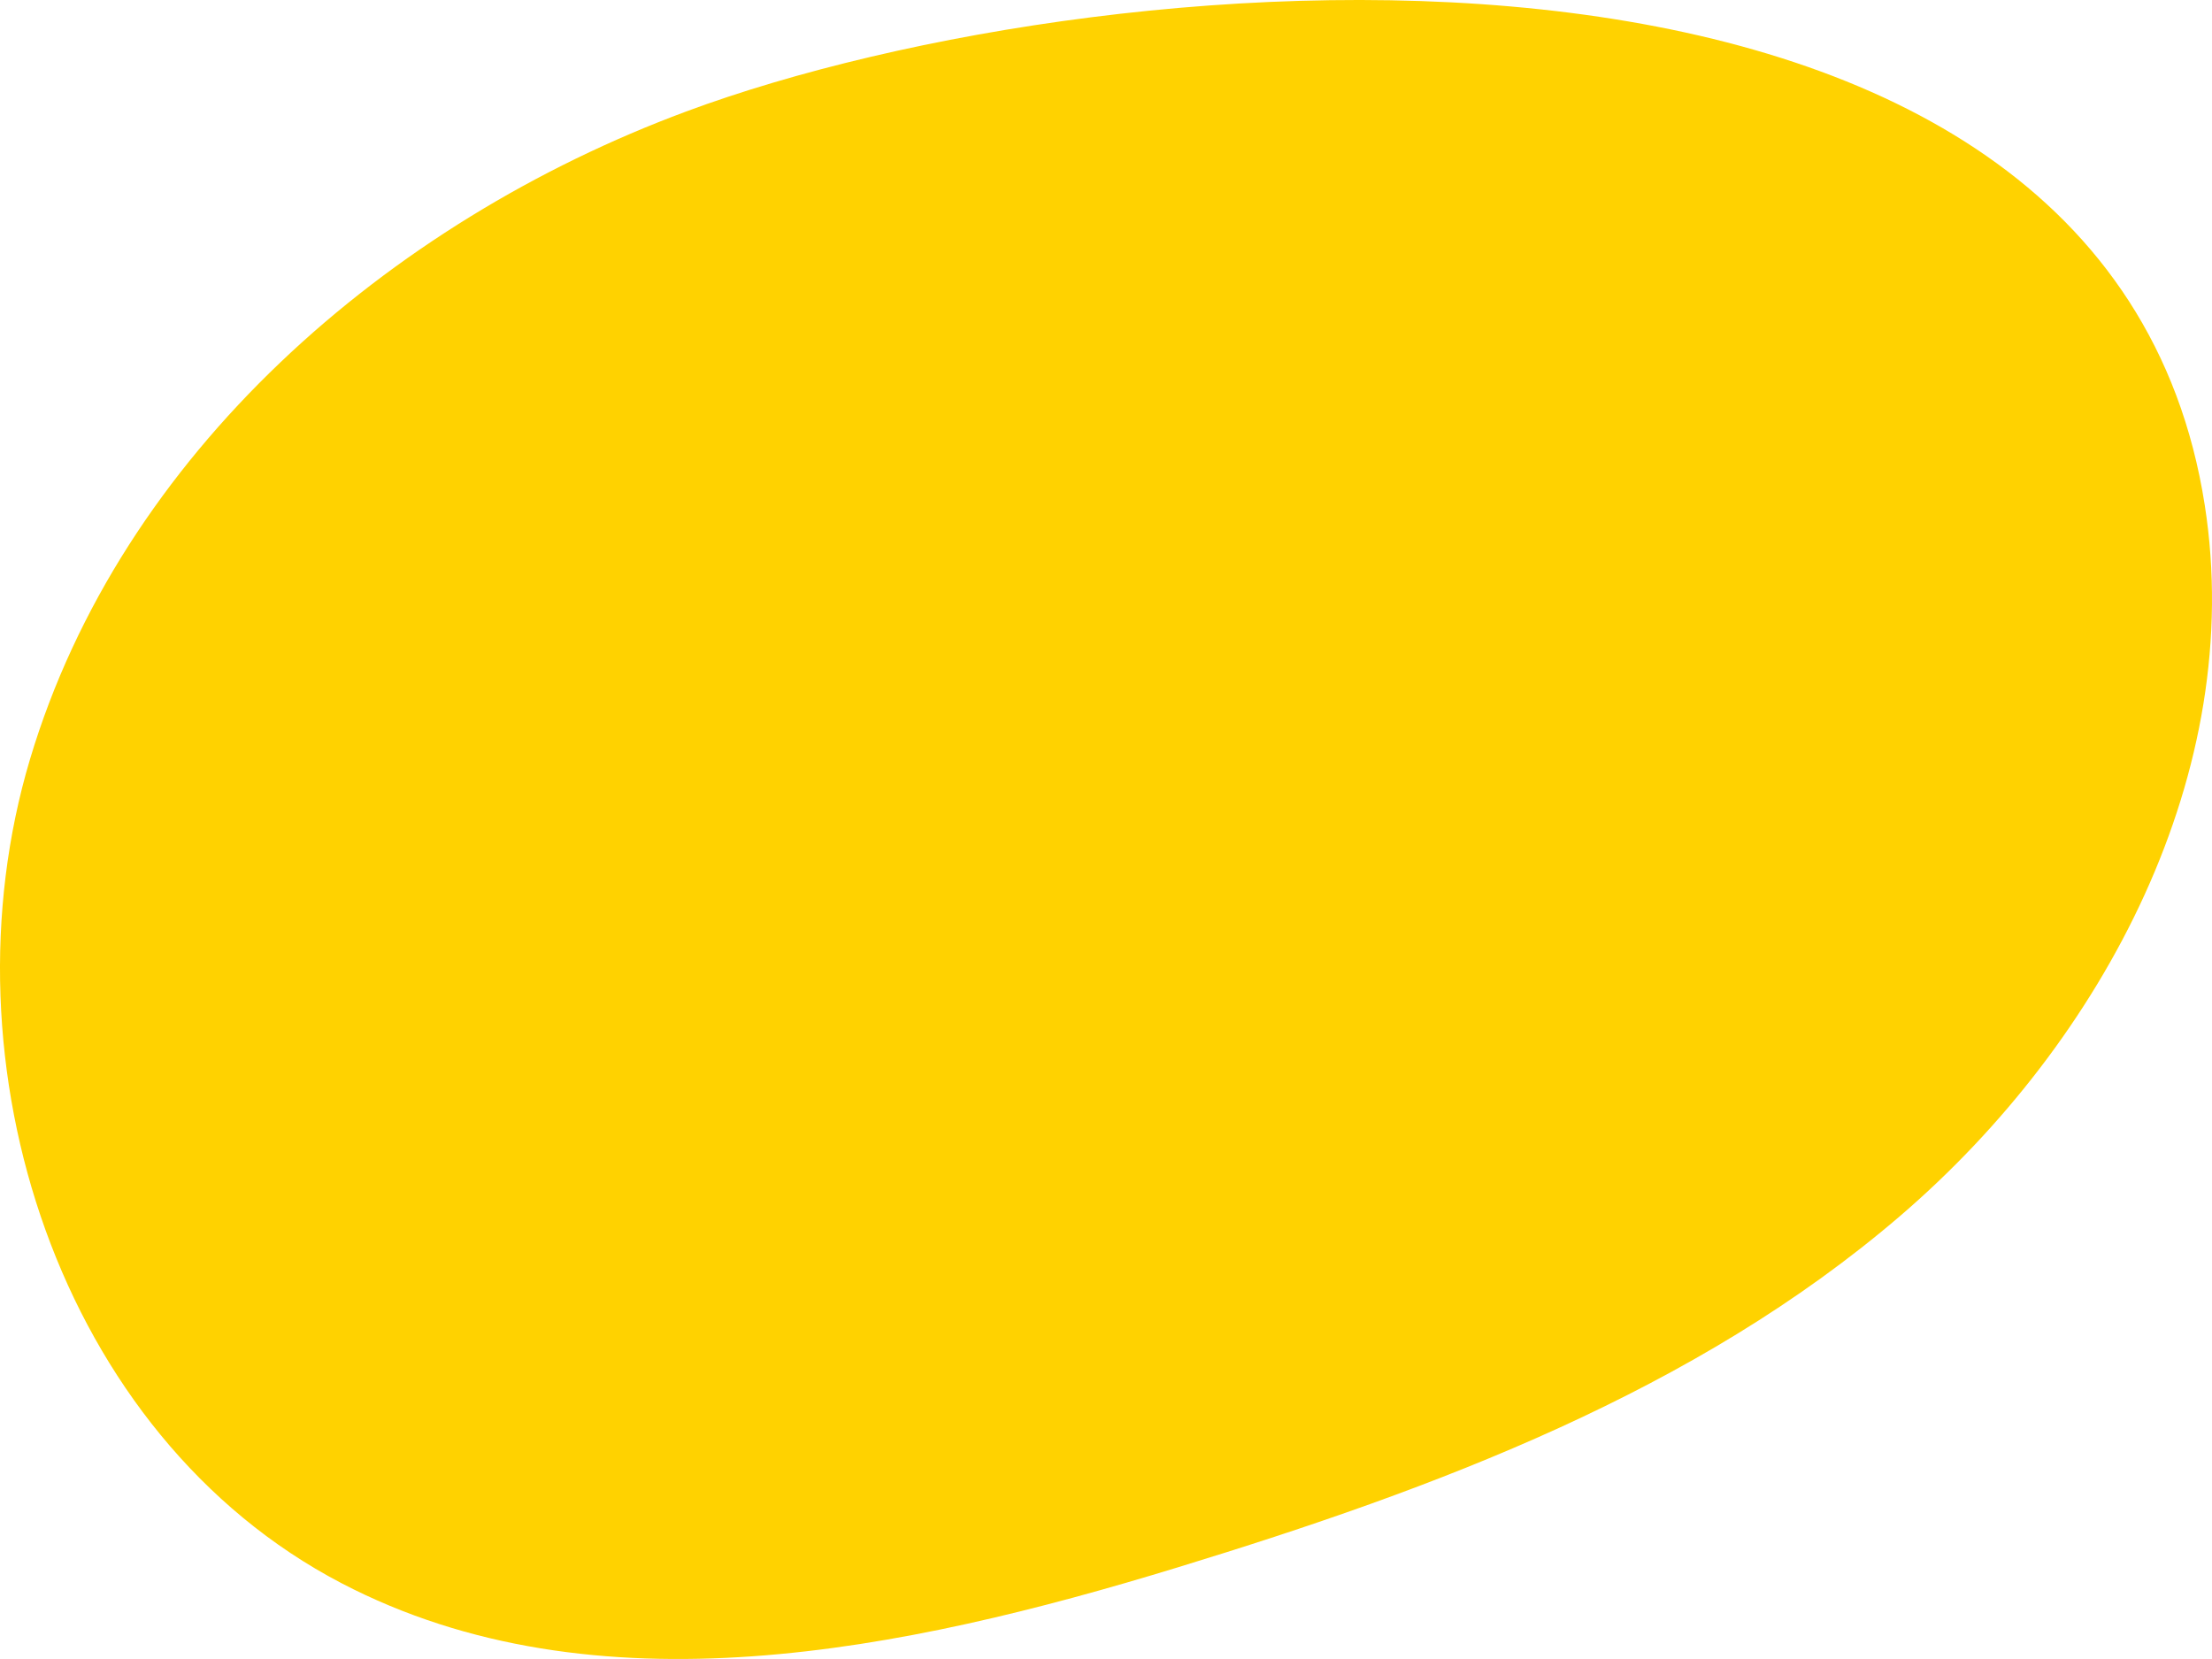 <svg data-name="グループ 671" xmlns="http://www.w3.org/2000/svg" width="460" height="345" viewBox="0 0 460 345">
    <defs>
        <clipPath id="6e922a0rba">
            <path data-name="長方形 1158" style="fill:#ffd200" d="M0 0h460v345H0z"/>
        </clipPath>
    </defs>
    <g data-name="グループ 670" style="clip-path:url(#6e922a0rba)">
        <path data-name="パス 917" d="M142.68 23.191C80.5 46.266 25.188 94.483 6.24 157.886s5.988 140.664 64.768 171.347c52.76 27.536 116.984 14.123 173.915-3.29 53.659-16.41 107.683-36.568 150.222-73.078s71.985-92.524 63.347-147.828C438.094-25.629 232.166-10.017 142.677 23.189" style="fill:#ffd200"/>
    </g>
</svg>
